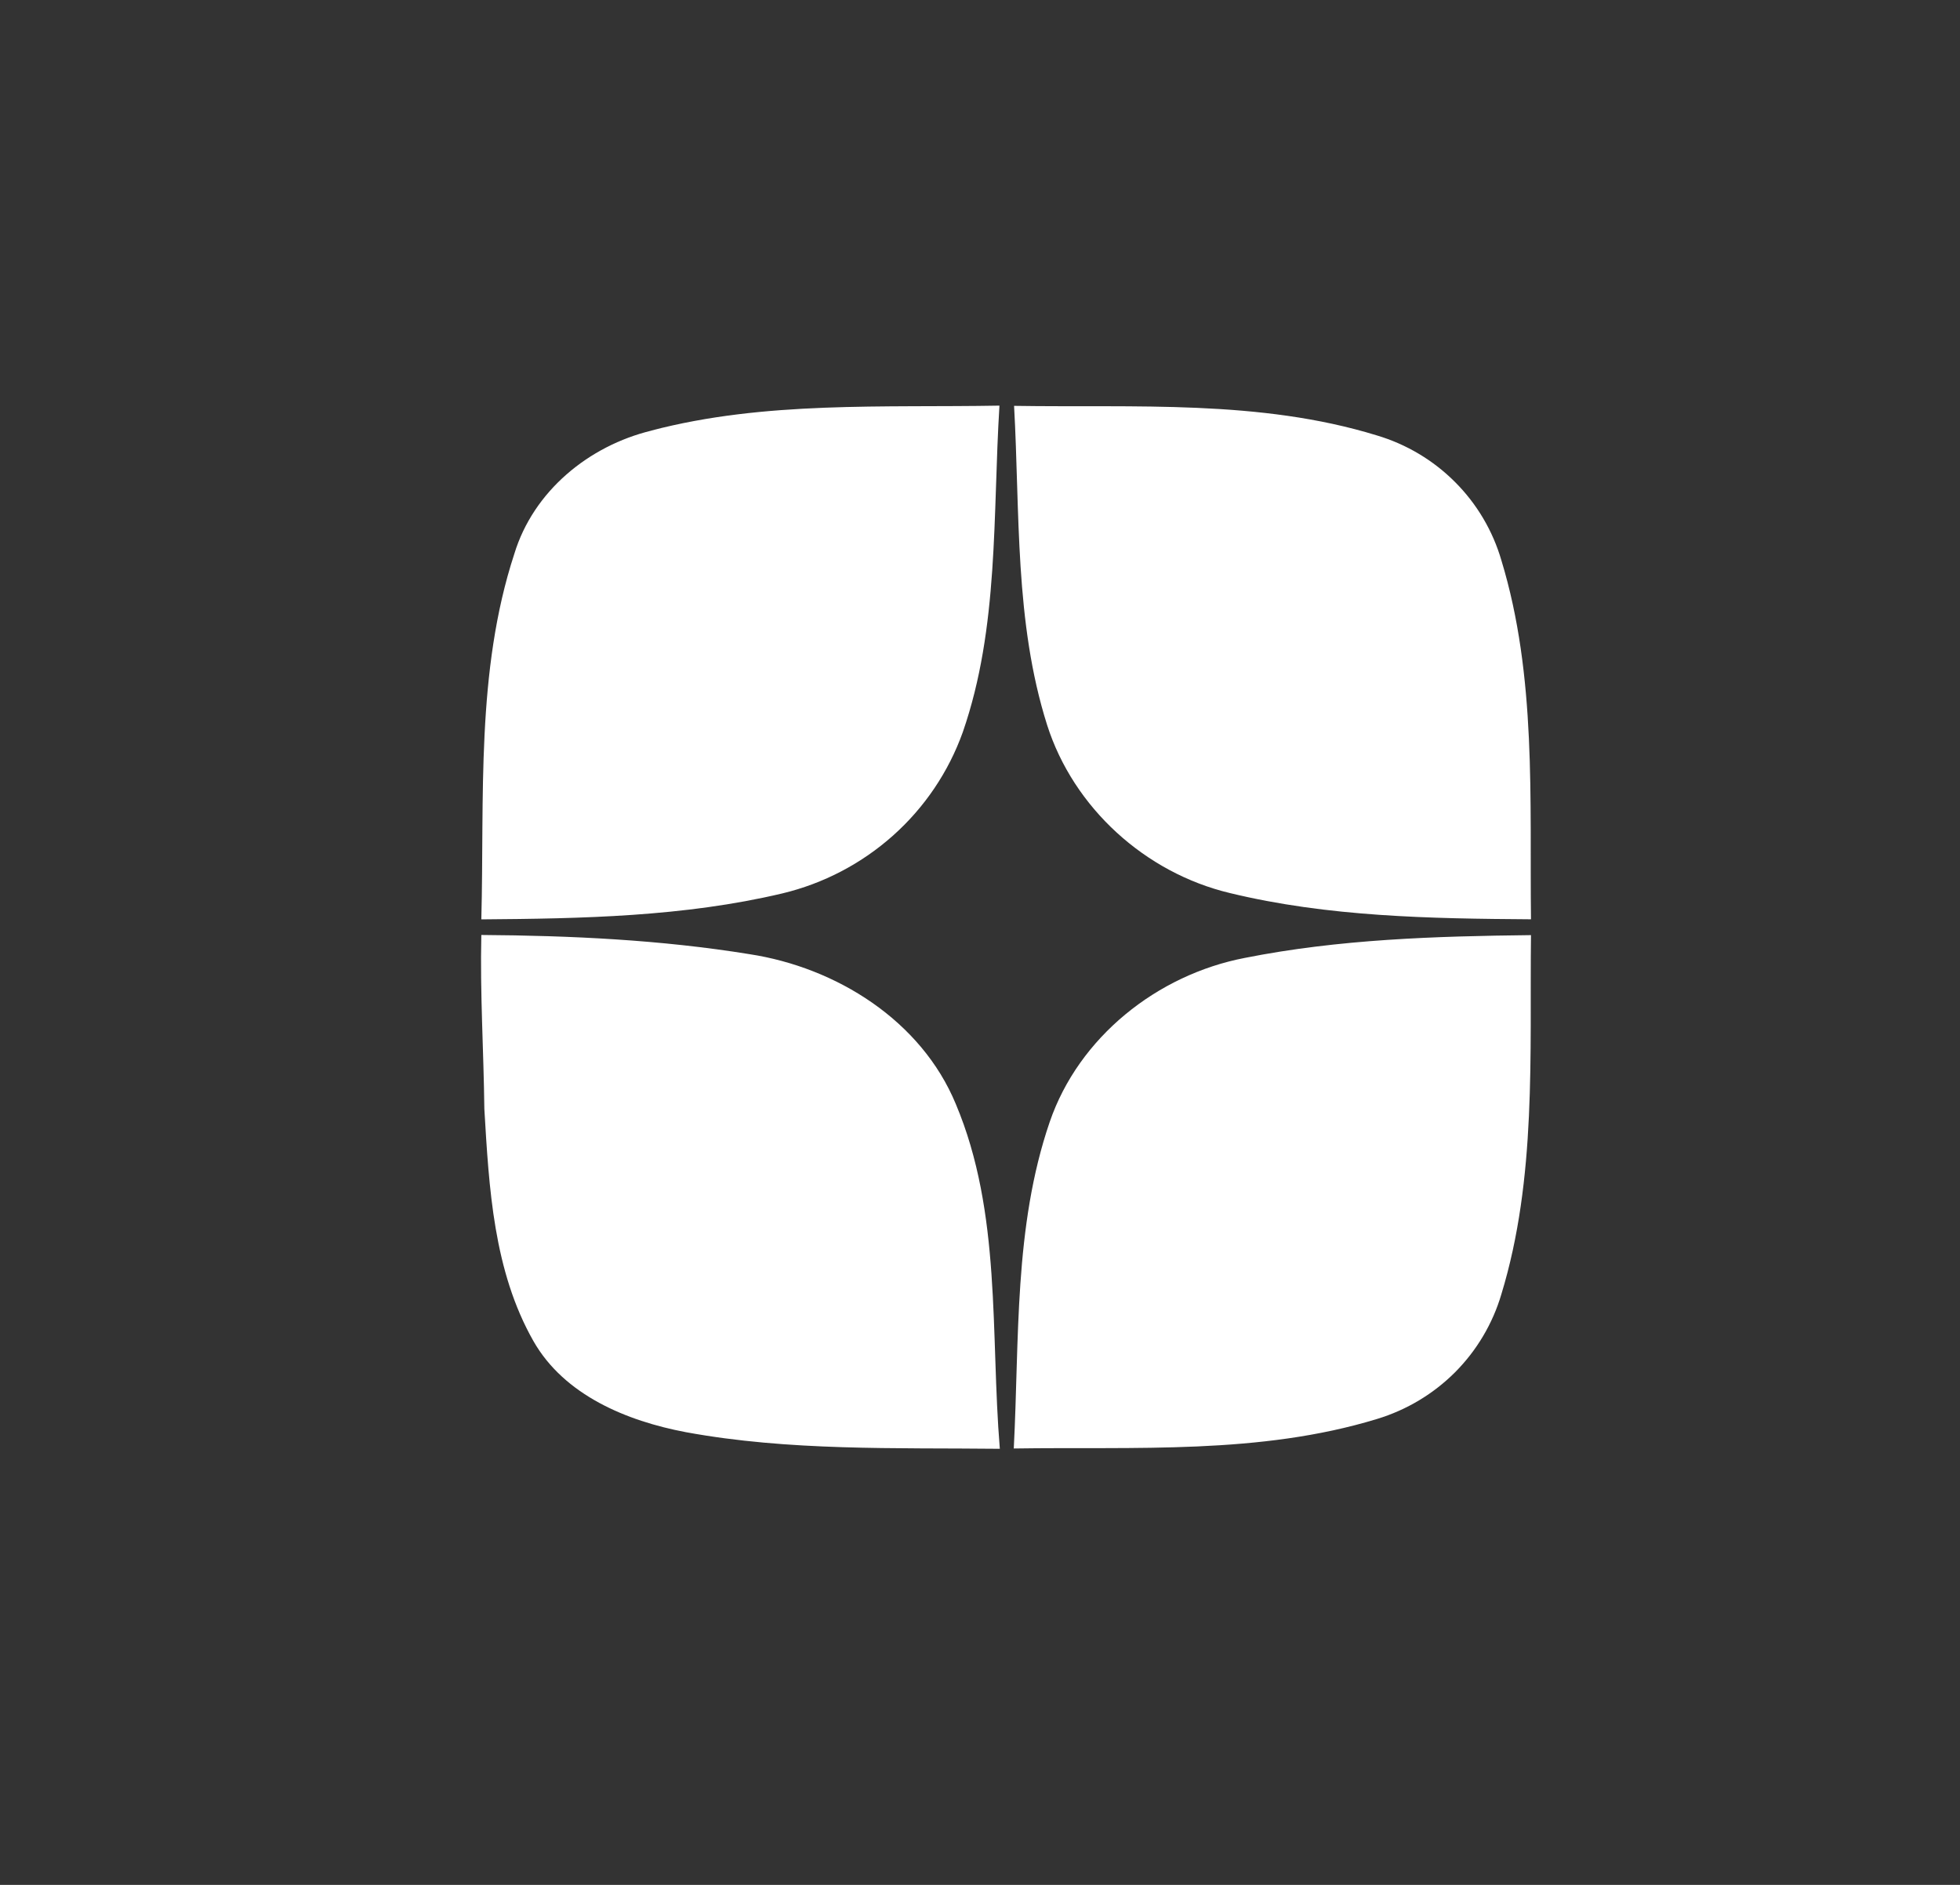 <svg width="26" height="25" viewBox="0 0 26 25" fill="none" xmlns="http://www.w3.org/2000/svg">
<rect x="0" y="0" width="26" height="25" fill="#333333" stroke="none"/>
<g clip-path="url(#clip0_246_1400)">
<path fill-rule="evenodd" clip-rule="evenodd" d="M16.514 12.705C17.762 12.457 19.04 12.417 20.309 12.403C20.29 13.992 20.386 15.627 19.916 17.166C19.801 17.556 19.59 17.911 19.303 18.2C19.015 18.488 18.66 18.701 18.268 18.82C16.712 19.296 15.057 19.187 13.448 19.212C13.523 17.766 13.448 16.274 13.924 14.883C14.31 13.756 15.351 12.928 16.514 12.705ZM6.385 12.401C7.572 12.409 8.766 12.465 9.939 12.655C11.099 12.832 12.222 13.539 12.679 14.643C13.288 16.088 13.137 17.689 13.263 19.216C11.874 19.201 10.47 19.248 9.095 18.995C8.315 18.847 7.487 18.507 7.077 17.789C6.546 16.856 6.487 15.755 6.425 14.708C6.416 13.938 6.367 13.171 6.385 12.402M13.452 5.383C15.057 5.409 16.71 5.297 18.264 5.775C18.657 5.892 19.014 6.105 19.302 6.394C19.591 6.683 19.802 7.04 19.916 7.431C20.385 8.97 20.29 10.604 20.309 12.193C18.973 12.184 17.618 12.161 16.315 11.845C15.19 11.577 14.24 10.713 13.89 9.615C13.457 8.247 13.531 6.797 13.452 5.383ZM8.643 5.71C10.146 5.316 11.719 5.408 13.258 5.38C13.168 6.828 13.254 8.32 12.772 9.71C12.584 10.236 12.266 10.708 11.848 11.081C11.429 11.455 10.924 11.719 10.377 11.85C9.072 12.159 7.72 12.184 6.385 12.194C6.427 10.577 6.311 8.908 6.822 7.348C7.075 6.515 7.809 5.913 8.643 5.711" fill="white"/>
</g>
<defs>
<clipPath id="clip0_246_1400">
<rect width="24.761" height="24.597" fill="white" transform="translate(0.965)"/>
</clipPath>
</defs>
</svg>
